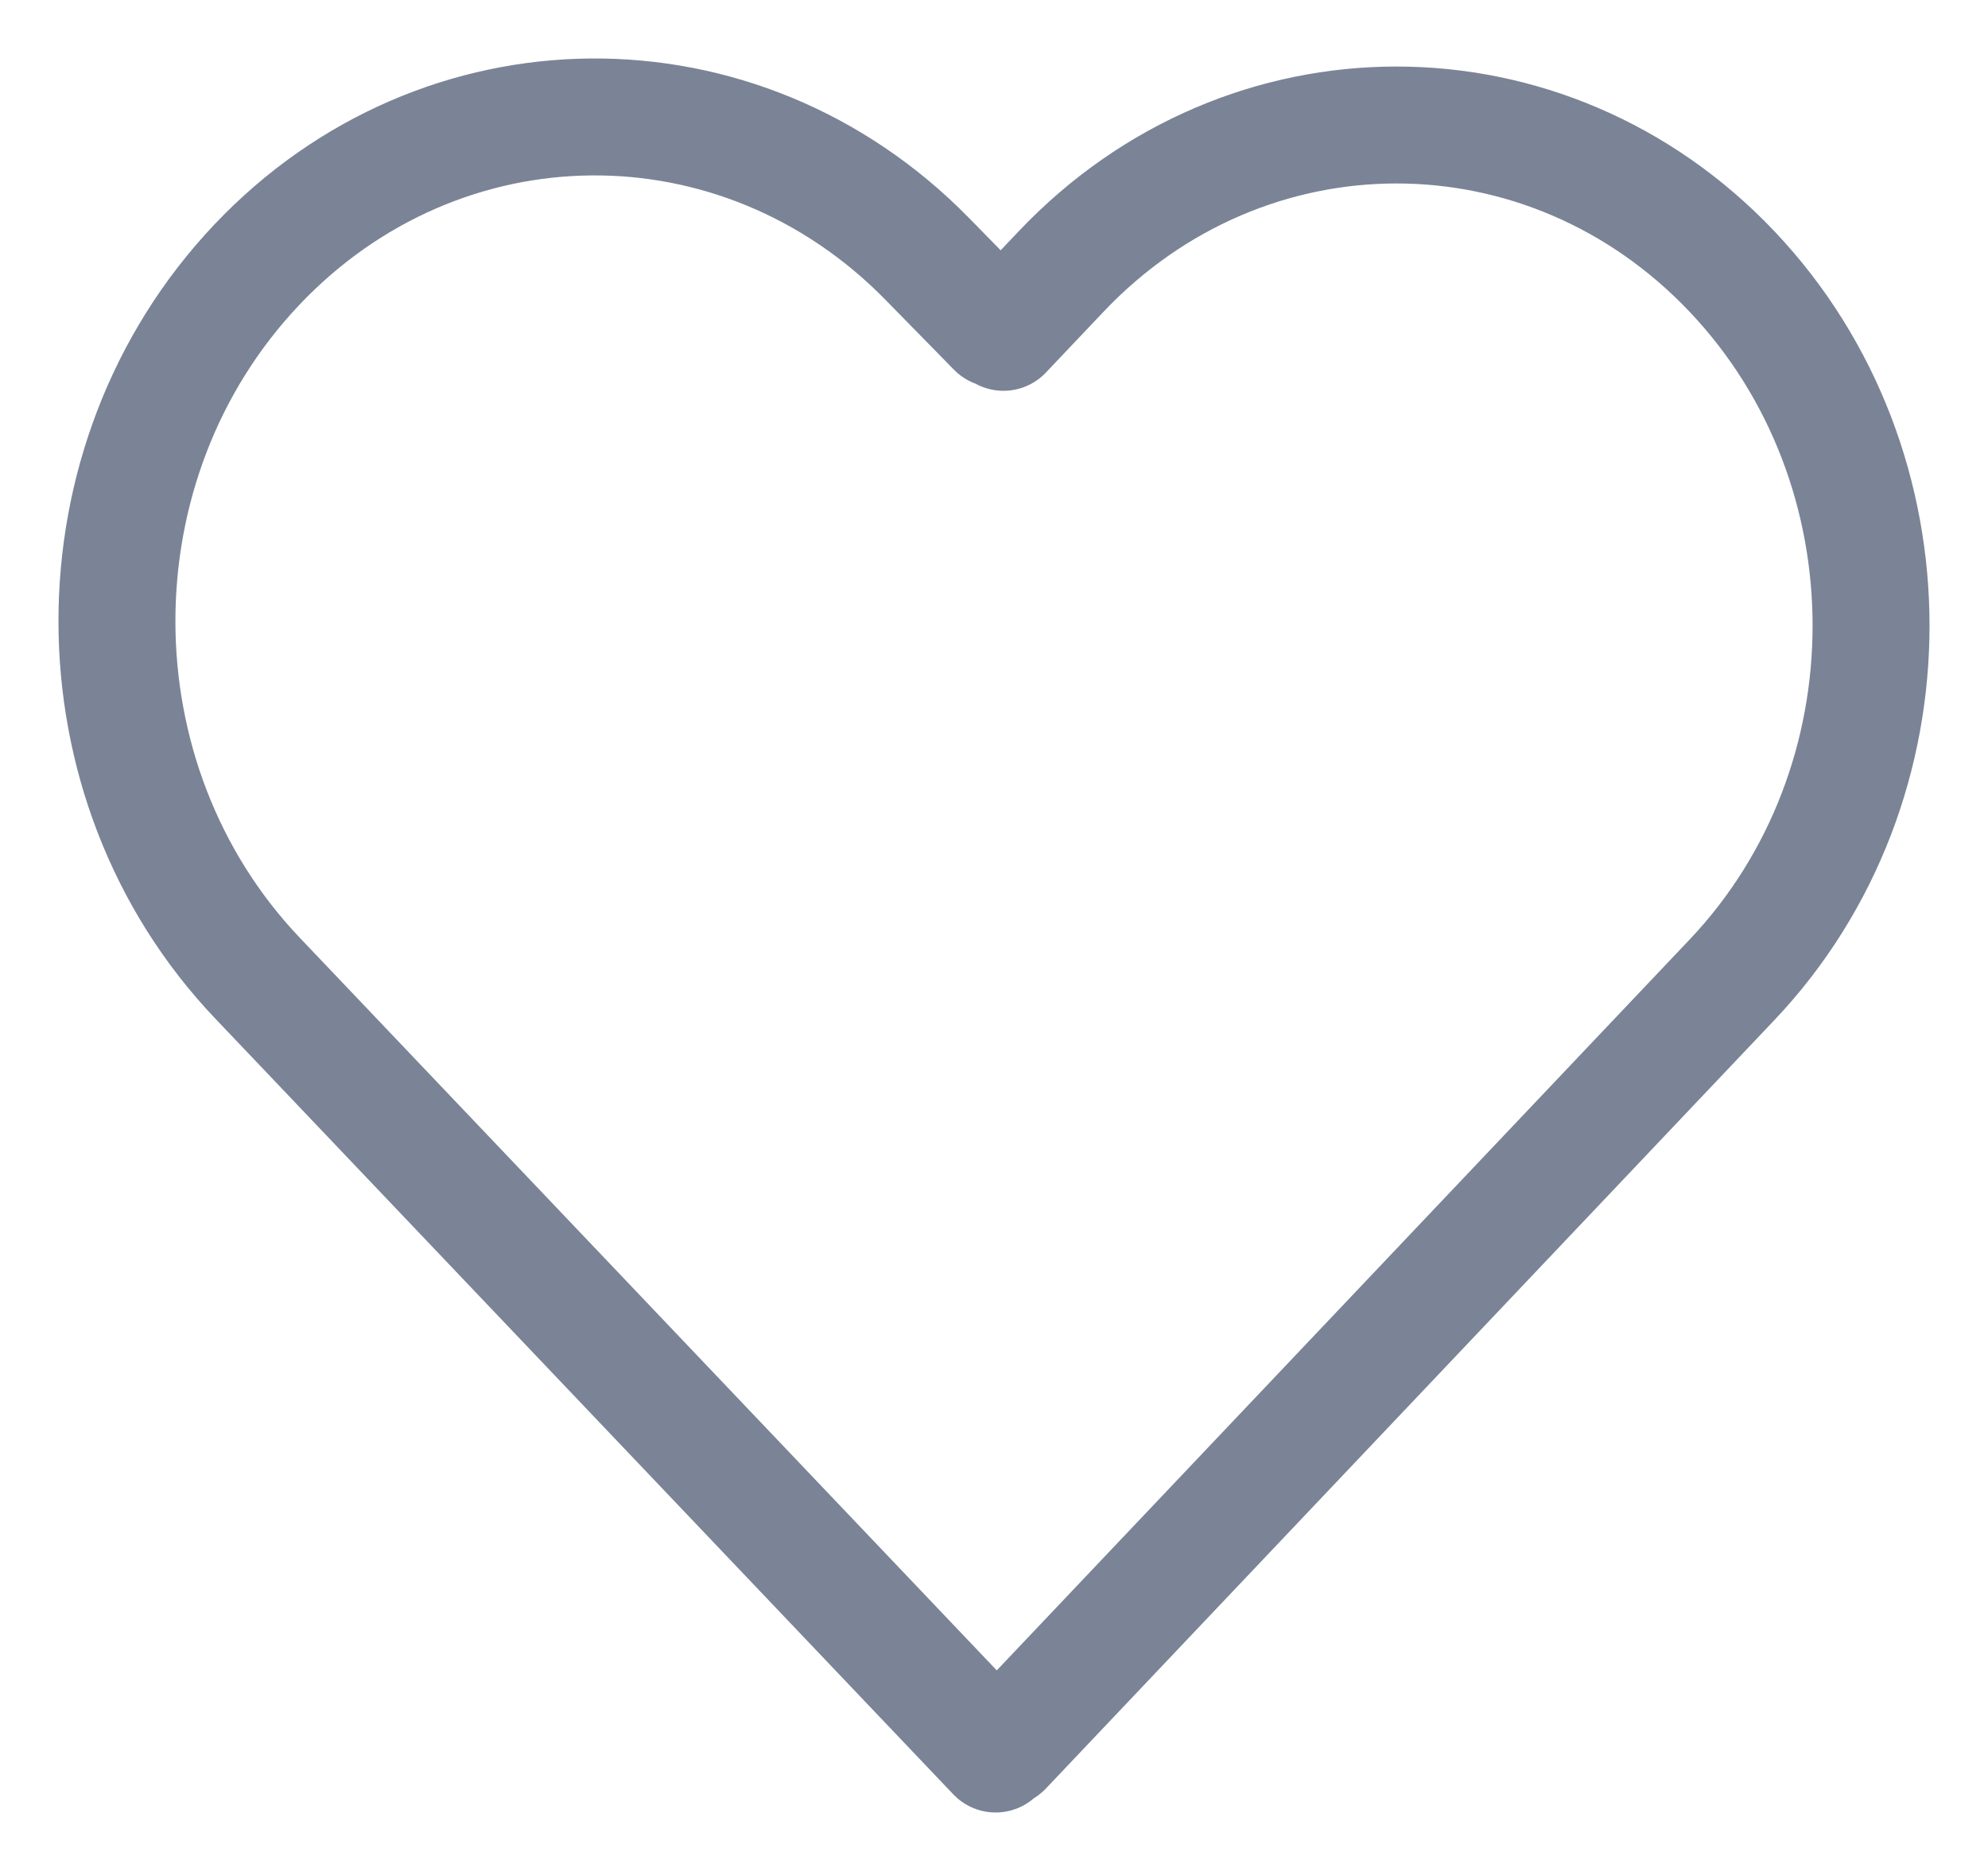 <svg width="17" height="16" viewBox="0 0 17 16" fill="none" xmlns="http://www.w3.org/2000/svg">
<path d="M8.581 14.951L14.812 8.378C16.396 6.706 16.396 3.995 14.812 2.323C13.227 0.651 10.657 0.651 9.073 2.323L8.581 2.842M8.514 15L2.203 8.366C0.601 6.684 0.599 3.949 2.197 2.263C3.775 0.598 6.326 0.577 7.929 2.214L8.515 2.812" stroke="#7A8496" stroke-linecap="round" stroke-linejoin="round"/>
</svg>
